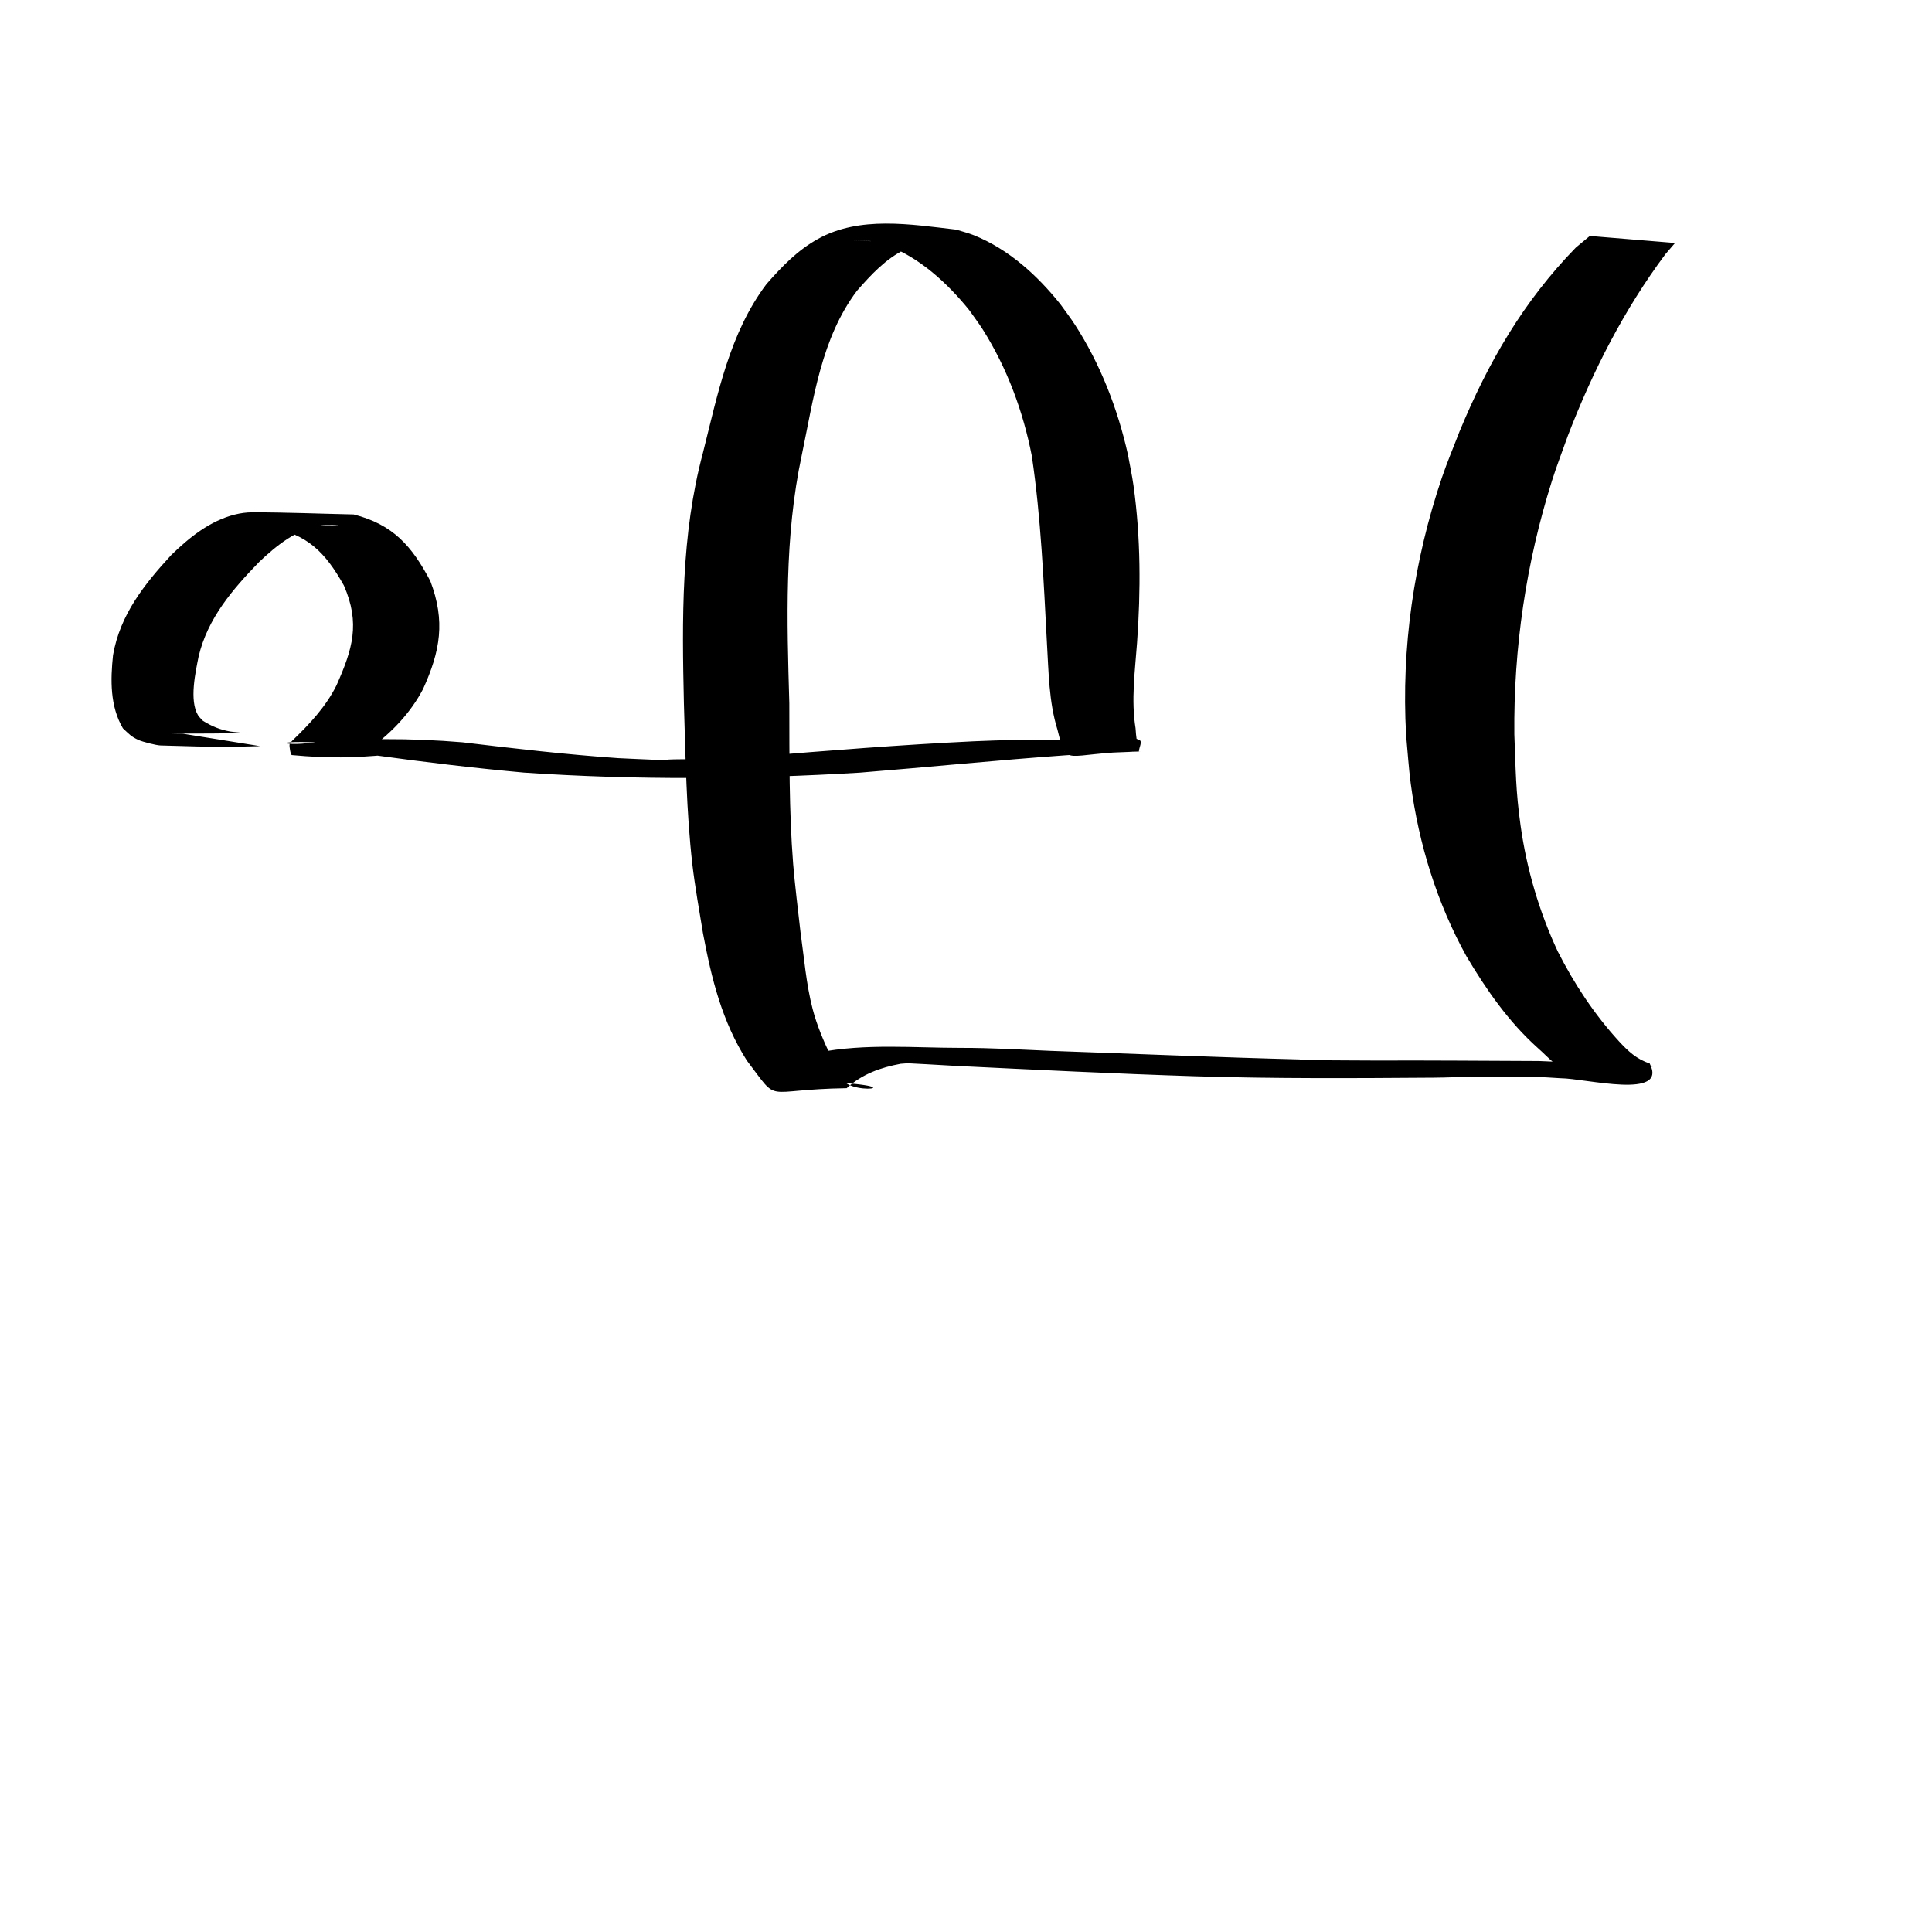 <?xml version="1.0" encoding="UTF-8" standalone="no"?>
<!-- Created with Inkscape (http://www.inkscape.org/) -->

<svg
   xmlns:dc="http://purl.org/dc/elements/1.1/"
   xmlns:cc="http://creativecommons.org/ns#"
   xmlns:rdf="http://www.w3.org/1999/02/22-rdf-syntax-ns#"
   xmlns:svg="http://www.w3.org/2000/svg"
   xmlns="http://www.w3.org/2000/svg"
   xmlns:sodipodi="http://sodipodi.sourceforge.net/DTD/sodipodi-0.dtd"
   xmlns:inkscape="http://www.inkscape.org/namespaces/inkscape"
   width="1000"
   height="1000"
   id="svg3004"
   version="1.1"
   inkscape:version="0.48.3.1 r9886"
   sodipodi:docname="9.svg">
  <defs
     id="defs5498" />
  <sodipodi:namedview
     inkscape:window-height="722"
     inkscape:window-width="1366"
     inkscape:pageshadow="2"
     inkscape:pageopacity="0.0"
     borderopacity="1.0"
     bordercolor="#666666"
     pagecolor="#ffffff"
     id="base"
     showgrid="false"
     showguides="true"
     inkscape:guide-bbox="true"
     inkscape:zoom="0.32102648"
     inkscape:cx="55.738635"
     inkscape:cy="679.93764"
     inkscape:window-x="0"
     inkscape:window-y="24"
     inkscape:current-layer="g3253"
     inkscape:window-maximized="1">
    <sodipodi:guide
       orientation="horizontal"
       position="854.626,442.731"
       id="guide5596" />
    <sodipodi:guide
       orientation="0,1"
       position="854.626,865.639"
       id="guide3067" />
    <sodipodi:guide
       orientation="-0.707,0.707"
       position="-814.978,1143.172"
       id="guide3247" />
    <sodipodi:guide
       orientation="1,0"
       position="151.982,832.599"
       id="guide3249" />
    <sodipodi:guide
       orientation="1,0"
       position="764.317,731.278"
       id="guide3251" />
    <sodipodi:guide
       orientation="0,1"
       position="-70.485,647.577"
       id="guide3460" />
  </sodipodi:namedview>
  <g
     inkscape:label="Layer 1"
     inkscape:groupmode="layer"
     id="layer1">
    <g
       id="g3631"
       transform="matrix(0.781,0,0,0.964,145.754,23.896)">
      <g
         id="g3253"
         transform="matrix(0.979,0.013,-0.021,1,-147.931,-197.176)">
        <path
           style="fill:#000000;fill-opacity:1;fill-rule:nonzero;stroke:none"
           id="path7827"
           d="m 148.778,571.075 c -24.129,0.821 -26.04,0.94 -67.339,0.509 -2.947,-0.031 -12.076,-1.763 -14.858,-2.698 -5.22,-1.755 -6.735,-3.276 -10.826,-6.168 -9.023,-11.698 -9.013,-25.9 -7.532,-39.171 4.24,-21.757 20.473,-38.453 38.245,-54.28 11.98,-9.573 25.906,-18.75 42.602,-22.282 3.783,-0.8 7.703,-1.297 11.613,-1.351 22.918,-0.315 45.844,0.165 68.766,0.247 26.7,5.057 39.681,16.307 52.647,35.051 10.781,21.44 7.571,37.511 -3.68,58.077 -8.175,12.875 -20.336,23.27 -34.48,31.939 4.607,-3.21 -3.905,2.978 -3.999,1.754 -0.068,-0.897 1.894,-2.553 0.785,-2.62 -67.089,-4.032 -60.791,1.11 -39.69,-1.031 34.711,-3.265 69.848,-3.668 104.715,-1.82 35.134,2.893 70.286,5.656 105.557,7.136 7.767,0.174 15.532,0.395 23.3,0.523 8.388,0.138 16.777,0.302 25.166,0.275 9.3,-0.03 37.194,-0.35 27.895,-0.446 -13.681,-0.141 -27.405,1.193 -41.044,0.311 -9.556,-0.618 19.155,-0.653 28.725,-1.107 9.726,-0.462 19.437,-1.095 29.156,-1.642 49.107,-3.84 98.215,-7.606 147.458,-10.112 18.105,-0.83 36.227,-1.472 54.363,-1.587 18.998,0.147 40.472,-6.087 57.39,-0.599 2.379,0.772 -0.108,4.139 -0.134,6.208 -51.69,1.353 -48.176,10.048 -55.365,-11.03 -6.168,-14.876 -6.588,-30.89 -8.11,-46.411 -2.986,-33.503 -5.437,-67.028 -12.366,-100.175 -6.369,-23.804 -17.756,-47.02 -34.538,-67.357 -2.973,-3.603 -6.363,-6.97 -9.545,-10.455 -14.833,-14.124 -34.323,-27.901 -56.424,-34.019 -3.632,-1.005 -7.468,-1.441 -11.203,-2.162 -37.582,-0.109 28.826,0.029 34.756,0.76 4.02,0.495 -7.785,1.996 -11.409,3.484 -13.059,5.363 -22.428,13.752 -31.837,22.518 -23.667,25.758 -28.112,58.16 -35.51,88.75 -10.912,44.017 -8.144,88.846 -5.564,133.36 0.709,28.755 0.993,57.562 4.446,86.217 1.12,9.294 4.167,26.973 5.738,36.404 2.761,13.737 4.397,27.788 9.111,41.233 3.053,8.708 7.756,17.055 12.806,25.099 3.021,3.815 5.534,7.723 7.776,11.835 6.001,11.007 66.193,1.609 -47.454,1.563 8.189,-8.086 19.21,-12.094 31.249,-15.184 31.533,-5.369 65.222,-3.314 96.728,-3.754 20.293,-0.283 40.565,0.384 60.848,0.82 56.22,0.821 112.427,1.997 168.655,2.409 -21.913,1.037 82.613,-0.78 61.982,0.109 -13.855,0.597 -27.746,0.603 -41.62,0.469 -9.262,-0.089 18.517,-0.443 27.778,-0.603 37.818,-0.654 75.647,-0.842 113.47,-1.237 22.998,0.713 46.193,-0.806 69.034,1.884 20.439,0.893 0.303,-0.057 -45.347,0.768 -0.656,0.012 1.38,-0.023 1.946,0.247 0.365,0.174 0.488,0.592 0.532,0.932 0.126,0.96 -1.431,1.379 -2.082,1.733 -10.211,-0.154 -17.74,-7.656 -25.091,-12.533 -20.046,-13.791 -35.425,-30.735 -49.355,-48.612 -20.561,-28.305 -33.514,-59.777 -39.673,-92.169 -1.639,-8.621 -2.467,-17.329 -3.7,-25.994 -4.34,-46.901 3.258,-93.952 21.289,-138.634 3.385,-8.389 7.575,-16.551 11.363,-24.827 18.698,-37.588 41.844,-70.493 76.6,-99.748 3.108,-2.118 6.216,-4.235 9.325,-6.353 0,0 57.751,3.025 57.751,3.025 l 0,0 c -2.119,2.018 -4.239,4.037 -6.358,6.055 -27.222,29.954 -47.85,63.381 -63.87,98.169 -3.432,8.138 -7.209,16.185 -10.295,24.413 -16.588,44.227 -24.131,90.318 -22.57,136.515 1.394,19.401 1.514,30.008 5.286,48.985 4.636,23.323 13.591,46.036 26.61,67.18 11.592,17.346 25.43,33.416 42.417,47.651 6.3,5.237 12.267,9.536 21.04,11.625 13.179,19.491 -43.111,8.603 -60.075,8.744 -26.53,-1.229 -53.125,0.111 -79.676,0.098 14.684,-0.191 29.366,-0.471 44.051,-0.573 7.916,-0.055 -15.831,0.228 -23.744,0.432 -8.723,0.225 -17.435,0.692 -26.16,0.854 -54.099,1.005 -108.197,1.992 -162.311,1.342 -53.973,-0.672 -107.921,-2.091 -161.873,-3.464 -10.316,-0.328 -29.01,-0.974 -39.617,-1.125 -5.625,-0.08 -22.5,0.132 -16.878,-0.046 86.921,-2.753 38.991,-1.135 19.442,0.527 -13.487,2.159 -26.049,5.857 -36.279,13.586 -58.263,1.412 -44.334,9.672 -67.899,-13.988 -17.273,-20.857 -24.78,-43.436 -31.116,-67.823 -2.469,-10.69 -6.179,-26.056 -7.96,-36.724 -4.779,-28.636 -5.824,-57.612 -7.611,-86.43 -2.254,-45.138 -3.948,-90.623 9.989,-134.818 9.318,-31.558 16.631,-64.554 41.126,-91.201 10.327,-9.616 20.362,-18.241 34.274,-24.627 27.883,-12.798 62.463,-8.641 93.496,-6.202 3.99,0.951 8.075,1.671 11.969,2.854 23.622,7.175 43.299,20.878 59.341,36.271 3.364,3.625 6.931,7.133 10.092,10.876 17.601,20.843 29.88,44.718 37.304,69.127 1.386,5.553 3.048,11.066 4.157,16.659 5.52,27.848 6.169,56.381 4.214,84.47 -1.067,15.231 -3.436,30.669 -0.025,45.813 1.792,19.231 10.185,6.605 -47.049,7 0.113,1.991 0.345,3.979 0.34,5.972 -9e-4,0.32 -2.633,0.283 -2.603,0.283 43.456,-0.499 65.527,-0.983 46.427,-0.57 -14.864,0.644 -29.719,1.426 -44.549,2.462 -46.243,3.225 -92.347,7.547 -138.552,11.096 -75.598,4.588 -151.628,6.035 -227.365,2.935 -33.459,-1.972 -66.84,-4.694 -100.154,-7.896 -26.816,-1.544 -15.877,-0.609 34.038,-1.616 3.034,-0.061 -6.068,0.117 -9.101,0.205 -4.769,0.138 -8.387,0.291 -13.072,0.614 -1.779,0.123 -3.553,0.284 -5.33,0.426 -21.791,1.832 -38.218,2.424 -63.659,0.905 -0.968,-0.058 -1.995,-4.883 -1.689,-5.732 0.286,-0.793 1.187,-1.344 1.781,-2.016 11.4,-8.981 22.237,-18.366 29.28,-30.087 10.384,-19.483 15.529,-33.323 3.842,-53.662 -13.04,-17.75 -25.459,-27.401 -51.531,-30.645 15.426,-0.513 30.857,-0.943 46.278,-1.54 3.745,-0.145 -7.546,-0.309 -11.245,0.184 -16.039,2.138 -29.802,11.305 -41.051,20.07 -17.568,14.837 -34.306,30.748 -39.942,51.321 -1.906,8.328 -5.906,23.606 0.232,31.498 0.884,1.137 2.252,1.975 3.378,2.963 6.134,2.945 11.622,4.647 18.743,5.546 2.475,0.312 9.97,0.566 7.469,0.667 -25.435,1.028 -66.21,0.878 -39.445,0.941 0,0 52.246,5.971 52.246,5.971 z"
           inkscape:connector-curvature="0" />
      </g>
    </g>
  </g>
</svg>
